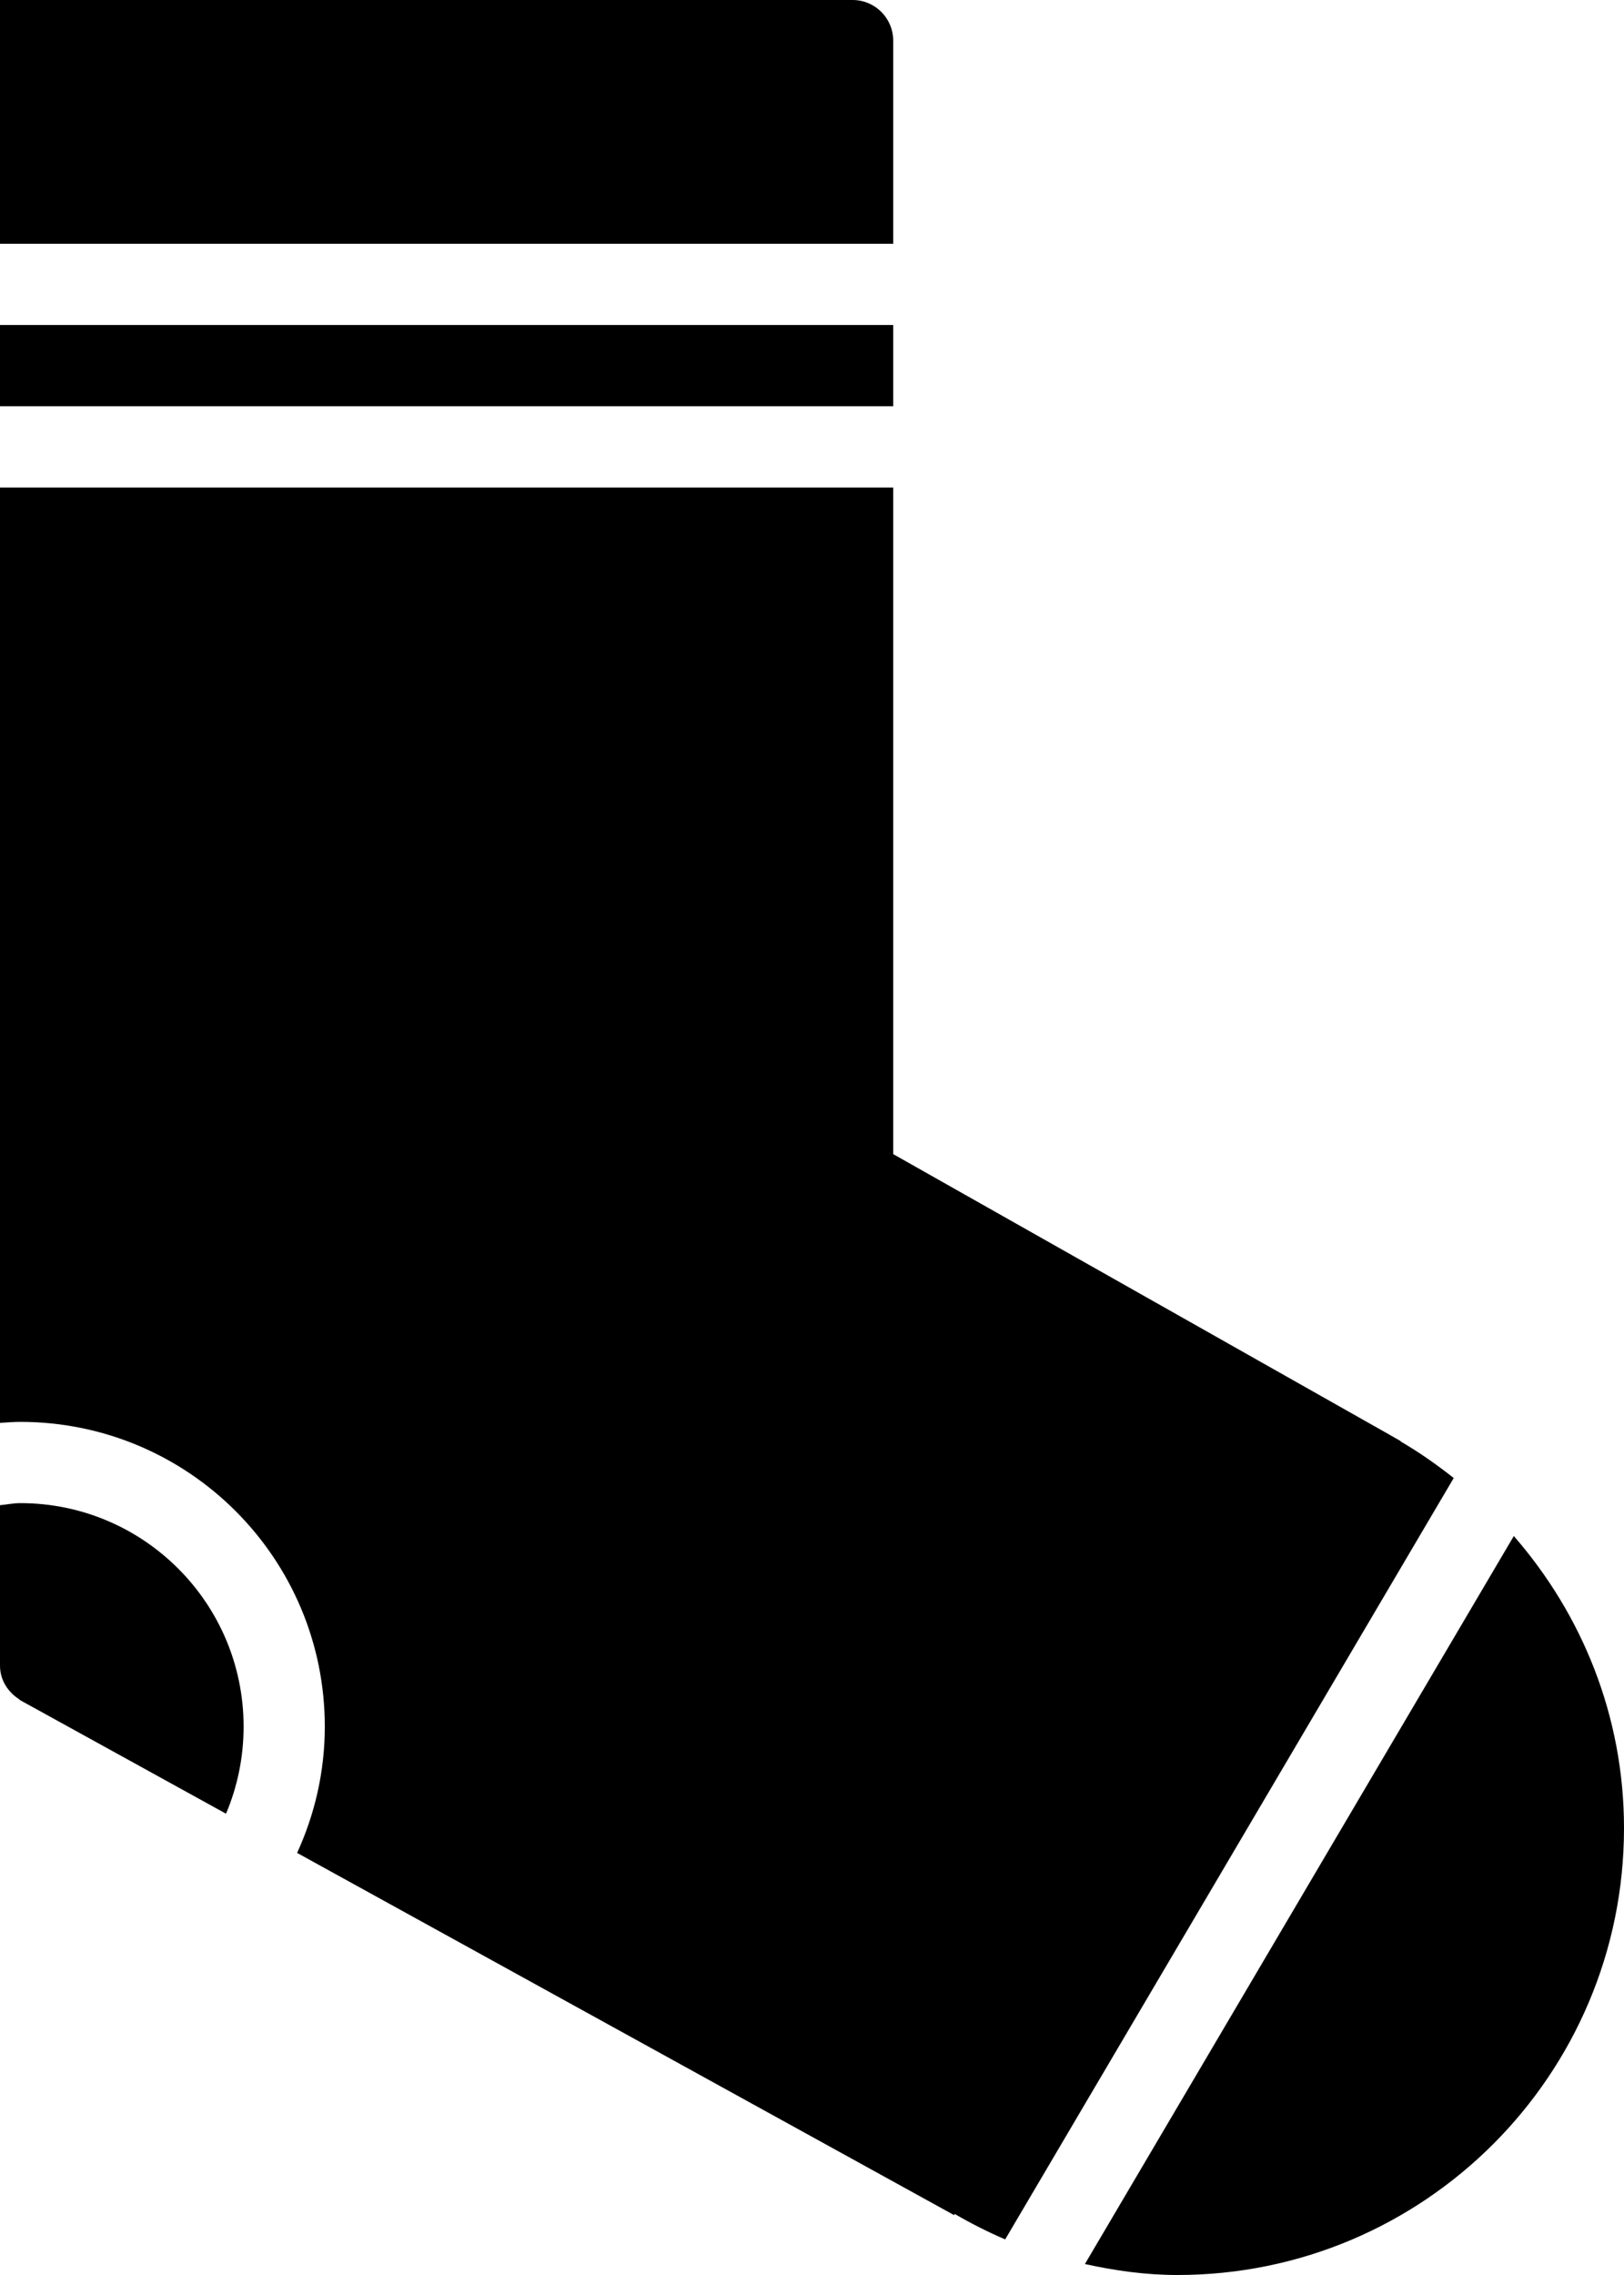 <?xml version="1.0" encoding="iso-8859-1"?>
<!-- Generator: Adobe Illustrator 16.0.4, SVG Export Plug-In . SVG Version: 6.00 Build 0)  -->
<!DOCTYPE svg PUBLIC "-//W3C//DTD SVG 1.1//EN" "http://www.w3.org/Graphics/SVG/1.1/DTD/svg11.dtd">
<svg version="1.1" id="Layer_1" xmlns="http://www.w3.org/2000/svg" xmlns:xlink="http://www.w3.org/1999/xlink" x="0px" y="0px"
	 width="40px" height="56px" viewBox="0 0 40 56" style="enable-background:new 0 0 40 56;" xml:space="preserve">
<g id="_x39_83-sock-selected_x40_2x.png">
	<g>
		<path d="M22,8H0v2h22V8z M22,1c0-0.552-0.447-1-1-1H0v1v1v4h22V1z M0.5,37c-0.171,0-0.333,0.035-0.5,0.051V41
			c0,0.356,0.197,0.655,0.479,0.832l-0.004,0.007l0.073,0.04c0.029,0.016,0.055,0.035,0.085,0.047l4.934,2.719
			C5.846,43.985,6,43.261,6,42.5C6,39.463,3.537,37,0.5,37z M37.286,37.81L26.722,55.73C27.458,55.892,28.214,56,29,56
			c6.075,0,11-4.925,11-11C40,42.241,38.966,39.738,37.286,37.81z M34.496,35.481l0.004-0.008l-0.235-0.133
			c-0.011-0.006-0.021-0.013-0.032-0.019L22,28.409V12H0v23.025C0.166,35.015,0.331,35,0.5,35C4.643,35,8,38.357,8,42.5
			c0,1.111-0.248,2.162-0.682,3.11L23.5,54.526l0.017-0.028c0.398,0.233,0.813,0.442,1.241,0.626l11.048-18.742
			C35.39,36.054,34.957,35.748,34.496,35.481z"/>
	</g>
</g>
<g>
</g>
<g>
</g>
<g>
</g>
<g>
</g>
<g>
</g>
<g>
</g>
<g>
</g>
<g>
</g>
<g>
</g>
<g>
</g>
<g>
</g>
<g>
</g>
<g>
</g>
<g>
</g>
<g>
</g>
</svg>

